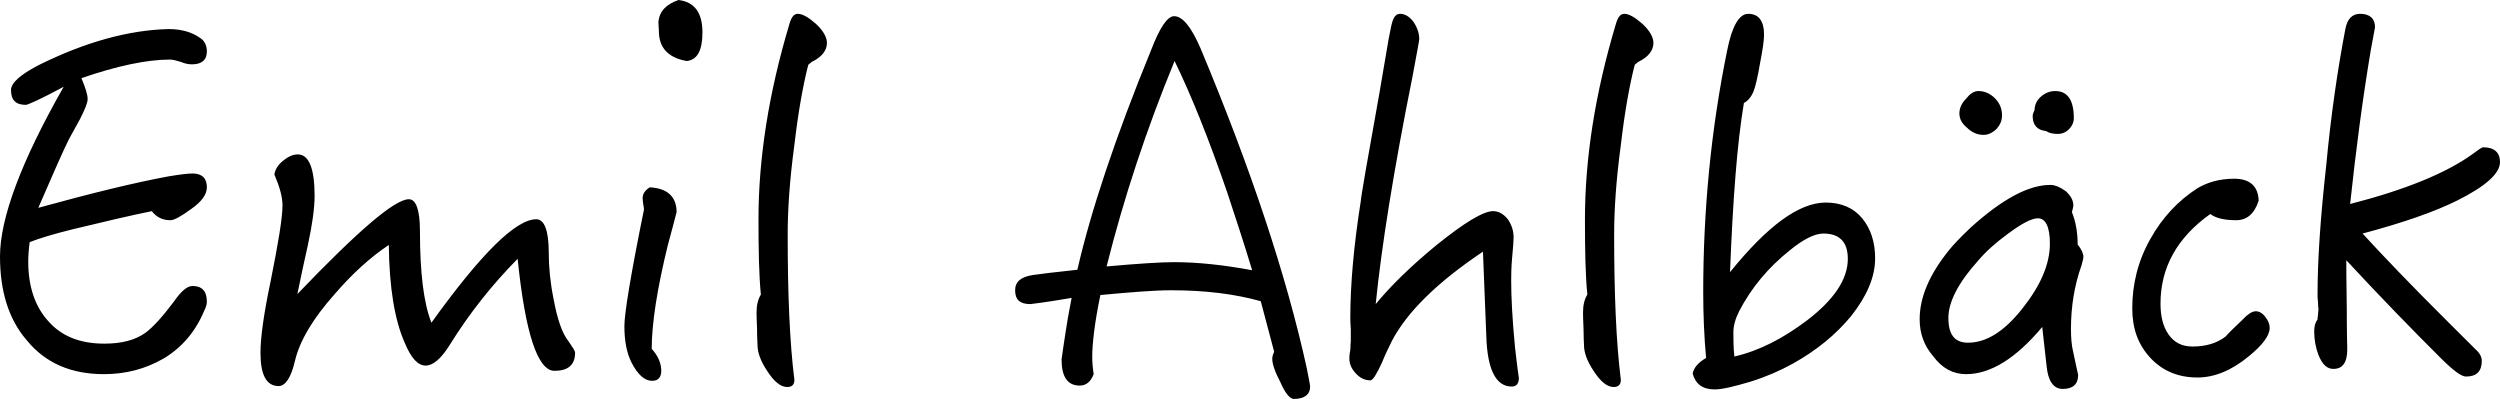 <?xml version="1.0" encoding="UTF-8" standalone="no"?>
<svg width="94px" height="15px" viewBox="0 0 94 15" version="1.1" xmlns="http://www.w3.org/2000/svg" xmlns:xlink="http://www.w3.org/1999/xlink">
    <!-- Generator: Sketch 42 (36781) - http://www.bohemiancoding.com/sketch -->
    <title>Emil Ahlbäck</title>
    <desc>Created with Sketch.</desc>
    <defs></defs>
    <g id="Landing-Pages" stroke="none" stroke-width="1" fill="none" fill-rule="evenodd">
        <g id="webpage-with-testimonials" transform="translate(-310, -1117)" fill="#000000">
            <g id="Group-13" transform="translate(211, 966)">
                <path d="M106.778,162.344 C106.778,161.95 106.598,161.753 106.238,161.753 C106.04,161.753 105.806,161.95 105.536,162.344 C105.103,162.918 104.761,163.294 104.473,163.509 C104.077,163.796 103.555,163.921 102.925,163.921 C102.025,163.921 101.323,163.652 100.818,163.079 C100.314,162.523 100.062,161.771 100.062,160.839 C100.062,160.624 100.08,160.373 100.116,160.104 C100.476,159.961 101.016,159.799 101.737,159.62 C102.925,159.333 103.915,159.1 104.707,158.939 C104.887,159.172 105.121,159.28 105.409,159.28 C105.554,159.28 105.806,159.136 106.202,158.849 C106.58,158.581 106.778,158.312 106.778,158.043 C106.778,157.703 106.598,157.523 106.238,157.523 C106.076,157.523 105.77,157.559 105.337,157.631 C104.077,157.864 102.457,158.258 100.44,158.814 C100.998,157.523 101.377,156.663 101.593,156.233 C101.737,155.982 101.863,155.731 102.007,155.48 C102.187,155.122 102.295,154.871 102.295,154.728 C102.295,154.548 102.205,154.28 102.061,153.939 C103.411,153.473 104.527,153.24 105.391,153.24 C105.5,153.24 105.626,153.276 105.806,153.33 C105.968,153.401 106.112,153.419 106.22,153.419 C106.58,153.419 106.778,153.258 106.778,152.935 C106.778,152.703 106.688,152.523 106.508,152.416 C106.202,152.201 105.806,152.093 105.337,152.093 C103.843,152.129 102.205,152.577 100.44,153.455 C99.756,153.814 99.414,154.118 99.414,154.387 C99.414,154.763 99.594,154.943 99.972,154.943 C100.044,154.943 100.53,154.728 101.395,154.262 C99.792,157.075 99,159.208 99,160.642 C99,161.95 99.324,163.007 100.008,163.796 C100.71,164.656 101.683,165.068 102.907,165.068 C103.735,165.068 104.473,164.871 105.157,164.477 C105.842,164.065 106.346,163.473 106.67,162.703 C106.742,162.559 106.778,162.452 106.778,162.344 Z M120.623,164.262 C120.623,164.19 120.533,164.065 120.389,163.849 C120.137,163.545 119.957,163.007 119.813,162.237 C119.687,161.609 119.633,161.036 119.633,160.498 C119.633,159.674 119.471,159.244 119.165,159.244 C118.391,159.244 117.076,160.552 115.222,163.133 C114.934,162.416 114.79,161.269 114.79,159.692 C114.79,158.903 114.646,158.491 114.376,158.491 C113.835,158.491 112.449,159.692 110.181,162.057 C110.307,161.448 110.433,160.839 110.577,160.211 C110.739,159.459 110.829,158.832 110.829,158.366 C110.829,157.326 110.613,156.806 110.199,156.806 C110.019,156.806 109.857,156.878 109.695,157.004 C109.478,157.165 109.352,157.344 109.316,157.559 C109.514,158.025 109.622,158.401 109.622,158.724 C109.622,159.19 109.46,160.158 109.172,161.591 C108.92,162.792 108.794,163.688 108.794,164.262 C108.794,165.086 109.01,165.516 109.478,165.516 C109.731,165.516 109.947,165.194 110.091,164.566 C110.271,163.814 110.757,162.989 111.585,162.057 C112.233,161.305 112.917,160.677 113.619,160.211 C113.637,161.806 113.835,163.043 114.232,163.921 C114.466,164.477 114.718,164.746 115.006,164.746 C115.276,164.746 115.582,164.495 115.906,163.975 C116.662,162.756 117.526,161.681 118.463,160.731 C118.751,163.545 119.219,164.943 119.849,164.943 C120.353,164.943 120.623,164.728 120.623,164.262 Z M125.412,152.219 C125.412,151.466 125.106,151.072 124.512,151 C124.044,151.161 123.792,151.43 123.756,151.824 C123.756,151.95 123.774,152.057 123.774,152.165 C123.774,152.792 124.116,153.168 124.818,153.294 C125.214,153.258 125.412,152.9 125.412,152.219 Z M124.44,158.975 C124.44,158.401 124.098,158.079 123.432,158.043 C123.252,158.151 123.162,158.294 123.162,158.455 C123.162,158.509 123.18,158.652 123.216,158.867 C122.712,161.341 122.477,162.792 122.477,163.258 C122.477,163.832 122.568,164.28 122.748,164.638 C122.982,165.086 123.234,165.319 123.522,165.319 C123.738,165.319 123.864,165.194 123.864,164.943 C123.864,164.656 123.738,164.369 123.504,164.118 C123.504,163.186 123.702,161.878 124.116,160.194 C124.242,159.728 124.35,159.333 124.44,158.975 Z M130.093,152.613 C130.093,152.398 129.949,152.147 129.679,151.896 C129.391,151.645 129.175,151.52 128.995,151.52 C128.851,151.52 128.761,151.645 128.689,151.878 C127.897,154.513 127.519,156.968 127.519,159.244 C127.519,160.409 127.537,161.358 127.609,162.075 C127.501,162.254 127.447,162.47 127.447,162.738 C127.447,162.81 127.447,163.007 127.465,163.348 C127.465,163.706 127.483,163.903 127.483,163.975 C127.483,164.244 127.591,164.566 127.843,164.943 C128.095,165.337 128.347,165.552 128.599,165.552 C128.779,165.552 128.869,165.462 128.869,165.283 C128.689,163.849 128.617,162.022 128.617,159.817 C128.617,158.903 128.689,157.774 128.869,156.448 C129.013,155.211 129.193,154.208 129.391,153.437 L129.517,153.33 C129.895,153.151 130.093,152.9 130.093,152.613 Z M148.26,165.534 C148.26,165.839 148.043,166 147.647,166 C147.503,166 147.323,165.785 147.143,165.373 C146.927,164.961 146.837,164.674 146.837,164.495 C146.837,164.423 146.855,164.333 146.909,164.226 C146.801,163.796 146.621,163.168 146.405,162.326 C145.451,162.057 144.335,161.914 143.038,161.914 C142.408,161.914 141.526,161.986 140.374,162.093 C140.158,163.133 140.068,163.921 140.068,164.423 C140.068,164.62 140.086,164.835 140.122,165.068 C140.014,165.355 139.834,165.498 139.6,165.498 C139.131,165.498 138.915,165.158 138.915,164.513 C138.951,164.244 139.005,163.885 139.077,163.419 C139.113,163.168 139.185,162.756 139.293,162.201 C138.861,162.272 138.339,162.362 137.745,162.434 C137.349,162.434 137.169,162.272 137.169,161.914 C137.169,161.591 137.385,161.412 137.835,161.341 C138.087,161.305 138.645,161.233 139.509,161.143 C140.014,158.939 140.932,156.179 142.282,152.882 C142.606,152.039 142.894,151.609 143.146,151.609 C143.47,151.609 143.794,152.022 144.137,152.81 C146.027,157.326 147.359,161.323 148.133,164.835 C148.206,165.229 148.26,165.462 148.26,165.534 Z M146.081,161.161 C145.757,160.086 145.433,159.118 145.145,158.24 C144.443,156.197 143.776,154.548 143.164,153.294 C142.102,155.875 141.256,158.437 140.608,161.018 C141.814,160.91 142.66,160.857 143.146,160.857 C144.047,160.857 145.019,160.964 146.081,161.161 Z M156.109,165.211 C156.037,164.728 156.001,164.351 155.965,164.065 C155.857,162.953 155.821,162.129 155.821,161.573 C155.821,161.376 155.821,161.072 155.857,160.677 C155.893,160.301 155.911,160.05 155.911,159.925 C155.911,159.674 155.839,159.459 155.695,159.244 C155.533,159.047 155.353,158.939 155.137,158.939 C154.777,158.939 154.057,159.369 152.995,160.229 C152.058,161 151.302,161.735 150.726,162.434 C150.942,160.301 151.392,157.452 152.112,153.867 C152.274,152.989 152.364,152.523 152.364,152.47 C152.364,152.254 152.292,152.039 152.148,151.824 C152.004,151.627 151.824,151.52 151.644,151.52 C151.518,151.52 151.428,151.609 151.374,151.753 C151.338,151.842 151.284,152.075 151.212,152.47 L150.87,154.477 C150.402,157.075 150.168,158.437 150.168,158.545 C149.898,160.247 149.772,161.717 149.772,162.935 C149.772,163.007 149.772,163.168 149.79,163.384 L149.79,163.832 C149.79,163.867 149.772,163.975 149.772,164.154 C149.736,164.333 149.736,164.441 149.736,164.477 C149.736,164.674 149.808,164.853 149.97,165.032 C150.132,165.211 150.312,165.301 150.528,165.301 C150.618,165.301 150.762,165.068 150.96,164.638 C151.068,164.369 151.194,164.1 151.338,163.814 C151.914,162.72 153.049,161.609 154.759,160.462 L154.885,163.634 C154.921,164.889 155.245,165.534 155.839,165.534 C156.019,165.534 156.109,165.427 156.109,165.211 Z M161.169,152.613 C161.169,152.398 161.025,152.147 160.754,151.896 C160.466,151.645 160.25,151.52 160.07,151.52 C159.926,151.52 159.836,151.645 159.764,151.878 C158.972,154.513 158.594,156.968 158.594,159.244 C158.594,160.409 158.612,161.358 158.684,162.075 C158.576,162.254 158.522,162.47 158.522,162.738 C158.522,162.81 158.522,163.007 158.54,163.348 C158.54,163.706 158.558,163.903 158.558,163.975 C158.558,164.244 158.666,164.566 158.918,164.943 C159.17,165.337 159.422,165.552 159.674,165.552 C159.854,165.552 159.944,165.462 159.944,165.283 C159.764,163.849 159.692,162.022 159.692,159.817 C159.692,158.903 159.764,157.774 159.944,156.448 C160.088,155.211 160.268,154.208 160.466,153.437 L160.592,153.33 C160.971,153.151 161.169,152.9 161.169,152.613 Z M169.505,160.713 C169.505,161.412 169.198,162.129 168.604,162.882 C168.028,163.581 167.308,164.172 166.408,164.674 C165.922,164.943 165.382,165.176 164.805,165.355 C164.193,165.534 163.761,165.642 163.473,165.642 C163.023,165.642 162.753,165.444 162.645,165.05 C162.681,164.835 162.843,164.638 163.149,164.459 C163.077,163.67 163.041,162.846 163.041,161.986 C163.041,158.921 163.329,155.892 163.941,152.9 C164.121,151.986 164.391,151.52 164.733,151.52 C165.129,151.52 165.328,151.789 165.328,152.308 C165.328,152.523 165.274,152.882 165.183,153.348 C165.093,153.885 165.003,154.262 164.931,154.441 C164.841,154.656 164.715,154.799 164.571,154.871 C164.319,156.358 164.157,158.473 164.049,161.233 C165.454,159.495 166.642,158.616 167.65,158.616 C168.226,158.616 168.694,158.814 169.018,159.208 C169.342,159.602 169.505,160.104 169.505,160.713 Z M168.478,160.731 C168.478,160.104 168.172,159.781 167.56,159.781 C167.236,159.781 166.804,159.996 166.3,160.409 C165.49,161.054 164.859,161.806 164.391,162.703 C164.247,162.989 164.175,163.258 164.175,163.491 C164.175,163.742 164.175,164.047 164.211,164.405 C165.147,164.19 166.048,163.724 166.948,163.043 C167.956,162.272 168.478,161.502 168.478,160.731 Z M176.976,155.444 C176.976,154.763 176.742,154.423 176.274,154.423 C176.076,154.423 175.896,154.495 175.734,154.638 C175.572,154.781 175.5,154.961 175.5,155.14 C175.446,155.247 175.428,155.319 175.428,155.355 C175.428,155.695 175.59,155.892 175.932,155.928 C176.04,156 176.184,156.036 176.382,156.036 C176.526,156.036 176.67,155.982 176.796,155.857 C176.904,155.749 176.976,155.606 176.976,155.444 Z M174.276,155.337 C174.276,155.086 174.186,154.871 174.006,154.692 C173.826,154.513 173.609,154.423 173.393,154.423 C173.213,154.423 173.069,154.53 172.925,154.71 C172.745,154.889 172.673,155.086 172.673,155.265 C172.673,155.462 172.763,155.642 172.961,155.803 C173.141,155.982 173.357,156.072 173.573,156.072 C173.753,156.072 173.916,156 174.078,155.839 C174.204,155.695 174.276,155.534 174.276,155.337 Z M177.336,160.659 C177.336,160.731 177.3,160.839 177.264,160.982 C176.994,161.735 176.868,162.541 176.868,163.366 C176.868,163.67 176.886,163.975 176.958,164.262 C177.066,164.799 177.138,165.068 177.138,165.104 C177.138,165.444 176.94,165.624 176.562,165.624 C176.202,165.624 176.004,165.319 175.95,164.746 C175.914,164.441 175.86,163.957 175.788,163.294 C174.798,164.477 173.844,165.068 172.925,165.068 C172.439,165.068 172.025,164.853 171.683,164.387 C171.341,163.993 171.179,163.527 171.179,163.007 C171.179,162.183 171.539,161.323 172.295,160.391 C172.439,160.211 172.709,159.925 173.087,159.566 C174.276,158.491 175.266,157.953 176.094,157.953 C176.274,157.953 176.472,158.043 176.67,158.186 C176.85,158.348 176.958,158.527 176.958,158.724 C176.958,158.76 176.94,158.849 176.904,158.975 C177.048,159.333 177.12,159.746 177.12,160.194 C177.264,160.373 177.336,160.534 177.336,160.659 Z M176.076,160.158 C176.076,159.53 175.914,159.208 175.626,159.208 C175.392,159.208 175.014,159.405 174.51,159.781 C174.042,160.122 173.663,160.462 173.375,160.803 C172.619,161.645 172.259,162.362 172.259,162.953 C172.259,163.581 172.493,163.885 172.997,163.885 C173.681,163.885 174.348,163.473 175.032,162.613 C175.716,161.753 176.076,160.946 176.076,160.158 Z M184.34,163.33 C184.34,163.186 184.286,163.061 184.178,162.918 C184.07,162.774 183.944,162.703 183.818,162.703 C183.674,162.703 183.494,162.828 183.278,163.061 C182.99,163.33 182.792,163.527 182.684,163.652 C182.36,163.903 181.945,164.029 181.441,164.029 C181.045,164.029 180.757,163.885 180.541,163.581 C180.325,163.276 180.235,162.882 180.235,162.416 C180.235,161.072 180.847,159.943 182.107,159.047 C182.324,159.208 182.648,159.28 183.08,159.28 C183.476,159.28 183.764,159.047 183.926,158.545 C183.908,158.007 183.602,157.72 183.008,157.72 C182.468,157.72 182.017,157.846 181.621,158.079 C180.901,158.545 180.307,159.172 179.857,159.978 C179.389,160.803 179.173,161.681 179.173,162.595 C179.173,163.348 179.389,163.957 179.857,164.459 C180.307,164.943 180.901,165.194 181.621,165.194 C182.269,165.194 182.918,164.925 183.566,164.387 C184.07,163.975 184.34,163.616 184.34,163.33 Z M193,157.093 C193,156.735 192.784,156.538 192.37,156.538 C192.316,156.538 192.19,156.627 191.974,156.789 C190.984,157.505 189.453,158.133 187.365,158.67 C187.581,156.645 187.833,154.728 188.139,152.9 C188.247,152.326 188.301,152.039 188.301,152.022 C188.301,151.699 188.103,151.52 187.743,151.52 C187.437,151.52 187.257,151.717 187.185,152.093 C186.897,153.599 186.645,155.301 186.464,157.237 C186.248,159.172 186.14,160.785 186.14,162.057 C186.14,162.129 186.14,162.237 186.158,162.38 C186.158,162.541 186.176,162.631 186.176,162.631 C186.176,162.667 186.158,162.738 186.158,162.828 C186.14,162.918 186.14,162.971 186.14,163.007 C186.05,163.133 186.014,163.276 186.014,163.455 C186.014,163.778 186.068,164.065 186.176,164.351 C186.32,164.71 186.5,164.871 186.735,164.871 C187.077,164.871 187.257,164.638 187.257,164.136 C187.257,164.029 187.239,163.527 187.239,162.595 C187.221,161.556 187.221,160.946 187.221,160.785 C188.517,162.183 189.705,163.401 190.767,164.459 C191.236,164.925 191.542,165.158 191.722,165.158 C192.118,165.158 192.316,164.961 192.316,164.566 C192.316,164.441 192.262,164.333 192.172,164.226 L191.074,163.133 C189.633,161.699 188.553,160.57 187.833,159.781 C189.381,159.369 190.551,158.957 191.38,158.545 C192.46,158.007 193,157.523 193,157.093 Z" id="Emil-Ahlbäck"></path>
            </g>
        </g>
    </g>
</svg>